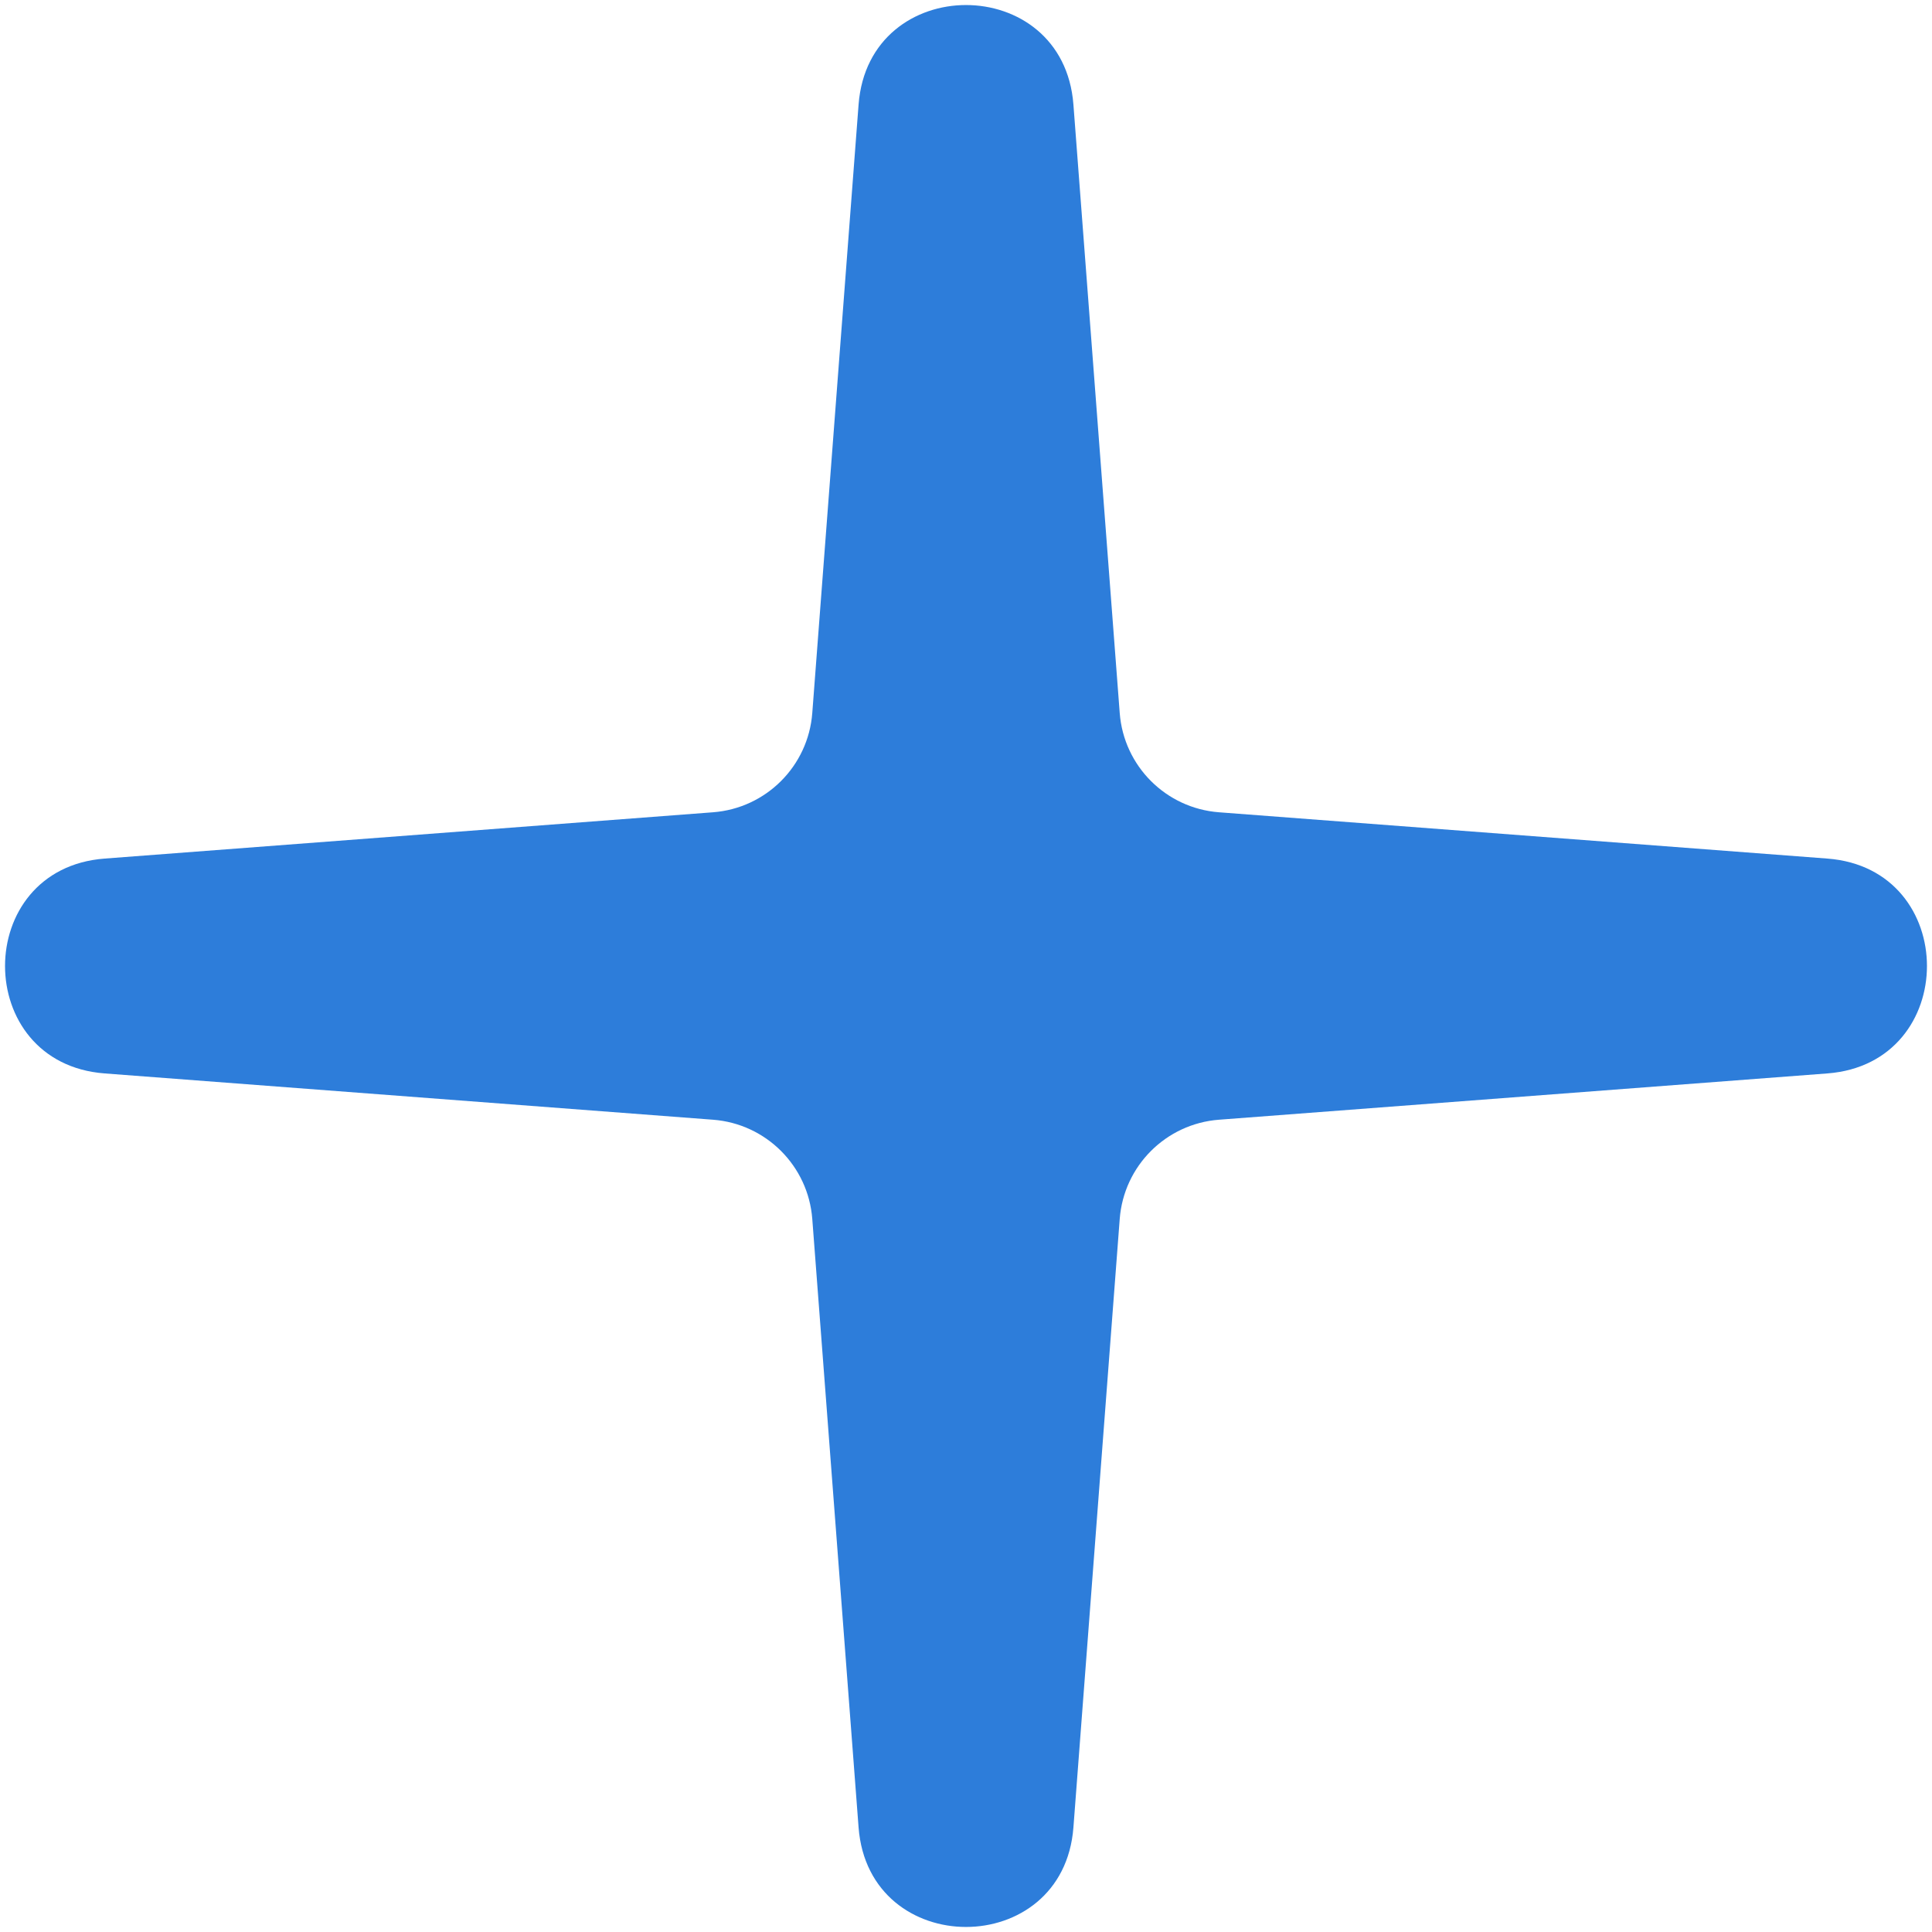 <svg width="269" height="269" viewBox="0 0 269 269" fill="none" xmlns="http://www.w3.org/2000/svg">
<path d="M119.543 14.564C120.95 -3.919 148.05 -3.919 149.457 14.564L155.903 99.278C156.465 106.665 162.335 112.535 169.721 113.097L254.436 119.543C272.919 120.95 272.919 148.05 254.436 149.457L169.721 155.903C162.335 156.465 156.465 162.335 155.903 169.721L149.457 254.436C148.05 272.919 120.95 272.919 119.543 254.436L113.097 169.721C112.535 162.335 106.665 156.465 99.278 155.903L14.564 149.457C-3.919 148.05 -3.919 120.95 14.564 119.543L99.278 113.097C106.665 112.535 112.535 106.665 113.097 99.278L119.543 14.564Z" fill="#2D7DDA"/>
</svg>
